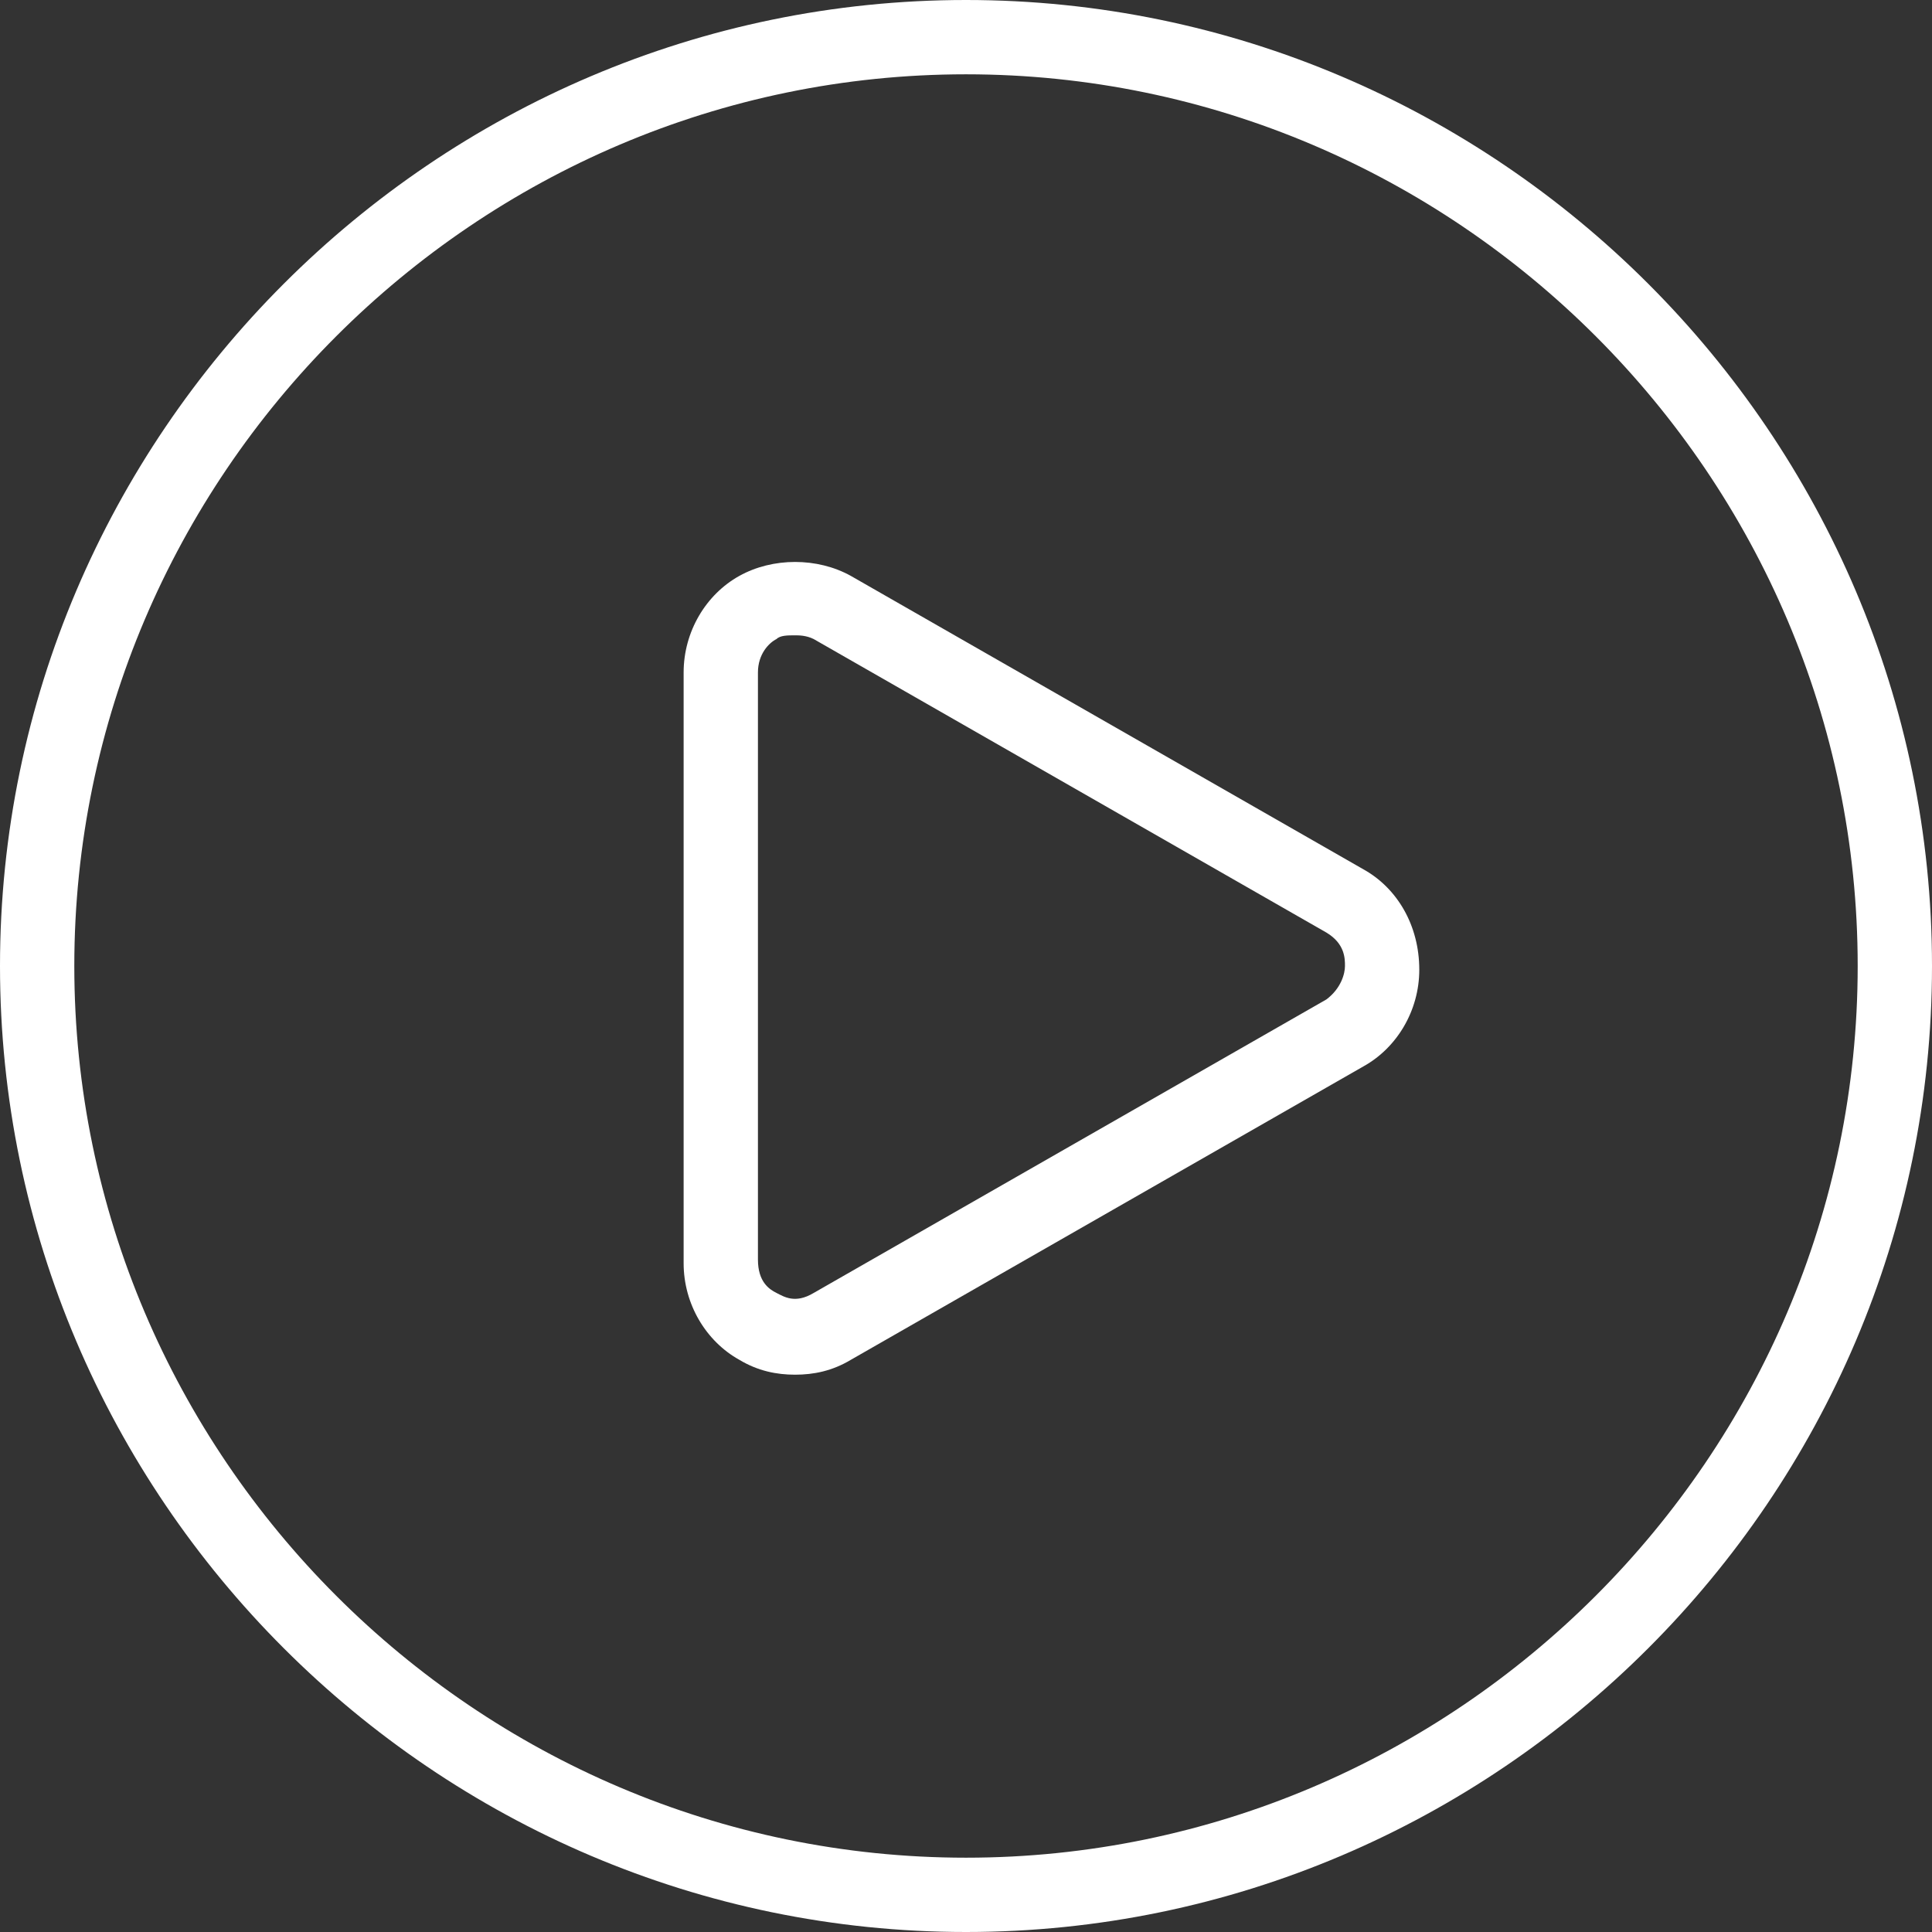 <?xml version="1.0" encoding="utf-8"?>
<!-- Generator: Adobe Illustrator 24.3.0, SVG Export Plug-In . SVG Version: 6.00 Build 0)  -->
<svg version="1.1" id="Слой_1" xmlns="http://www.w3.org/2000/svg" xmlns:xlink="http://www.w3.org/1999/xlink" x="0px" y="0px"
	 viewBox="0 0 52 52" style="enable-background:new 0 0 52 52;" xml:space="preserve">
<rect x="0" y="0" width="52" height="52" fill="#333333" stroke="none"/>
<style type="text/css">
	.st0{fill:none;}
	.st1{fill:#FFFFFF;}
</style>
<g>
	<path class="st0" d="M35.7,25.1l-13.8-7.9c-0.2-0.1-0.3-0.1-0.5-0.1c-0.2,0-0.4,0.1-0.5,0.1c-0.2,0.1-0.5,0.3-0.5,0.9v15.9
		c0,0.5,0.3,0.8,0.5,0.9c0.2,0.1,0.5,0.3,1,0l13.8-7.9c0.5-0.3,0.5-0.7,0.5-0.9C36.2,25.8,36.1,25.4,35.7,25.1z"/>
	<path class="st0" d="M26,2C12.8,2,2,12.8,2,26s10.8,24,24,24s24-10.8,24-24S39.2,2,26,2z M36.7,28.6l-13.8,7.9
		c-0.5,0.3-1,0.4-1.5,0.4c-0.5,0-1-0.1-1.5-0.4C19,36,18.4,35,18.4,33.9V18.1c0-1.1,0.6-2.1,1.5-2.6c0.9-0.5,2.1-0.5,3,0l13.8,7.9
		c0.9,0.5,1.5,1.5,1.5,2.6C38.2,27.1,37.6,28.1,36.7,28.6z"/>
	<path class="st1" d="M26,0C11.7,0,0,11.7,0,26c0,14.3,11.7,26,26,26c14.3,0,26-11.7,26-26C52,11.7,40.3,0,26,0z M26,50
		C12.8,50,2,39.2,2,26S12.8,2,26,2s24,10.8,24,24S39.2,50,26,50z"/>
	<path class="st1" d="M36.7,23.4l-13.8-7.9c-0.9-0.5-2.1-0.5-3,0C19,16,18.4,17,18.4,18.1v15.9c0,1.1,0.6,2.1,1.5,2.6
		c0.5,0.3,1,0.4,1.5,0.4c0.5,0,1-0.1,1.5-0.4l13.8-7.9c0.9-0.5,1.5-1.5,1.5-2.6C38.2,24.9,37.6,23.9,36.7,23.4z M35.7,26.9
		l-13.8,7.9c-0.5,0.3-0.8,0.1-1,0c-0.2-0.1-0.5-0.3-0.5-0.9V18.1c0-0.5,0.3-0.8,0.5-0.9c0.1-0.1,0.3-0.1,0.5-0.1
		c0.1,0,0.3,0,0.5,0.1l13.8,7.9c0.5,0.3,0.5,0.7,0.5,0.9C36.2,26.2,36.1,26.6,35.7,26.9z"/>
</g>
</svg>
